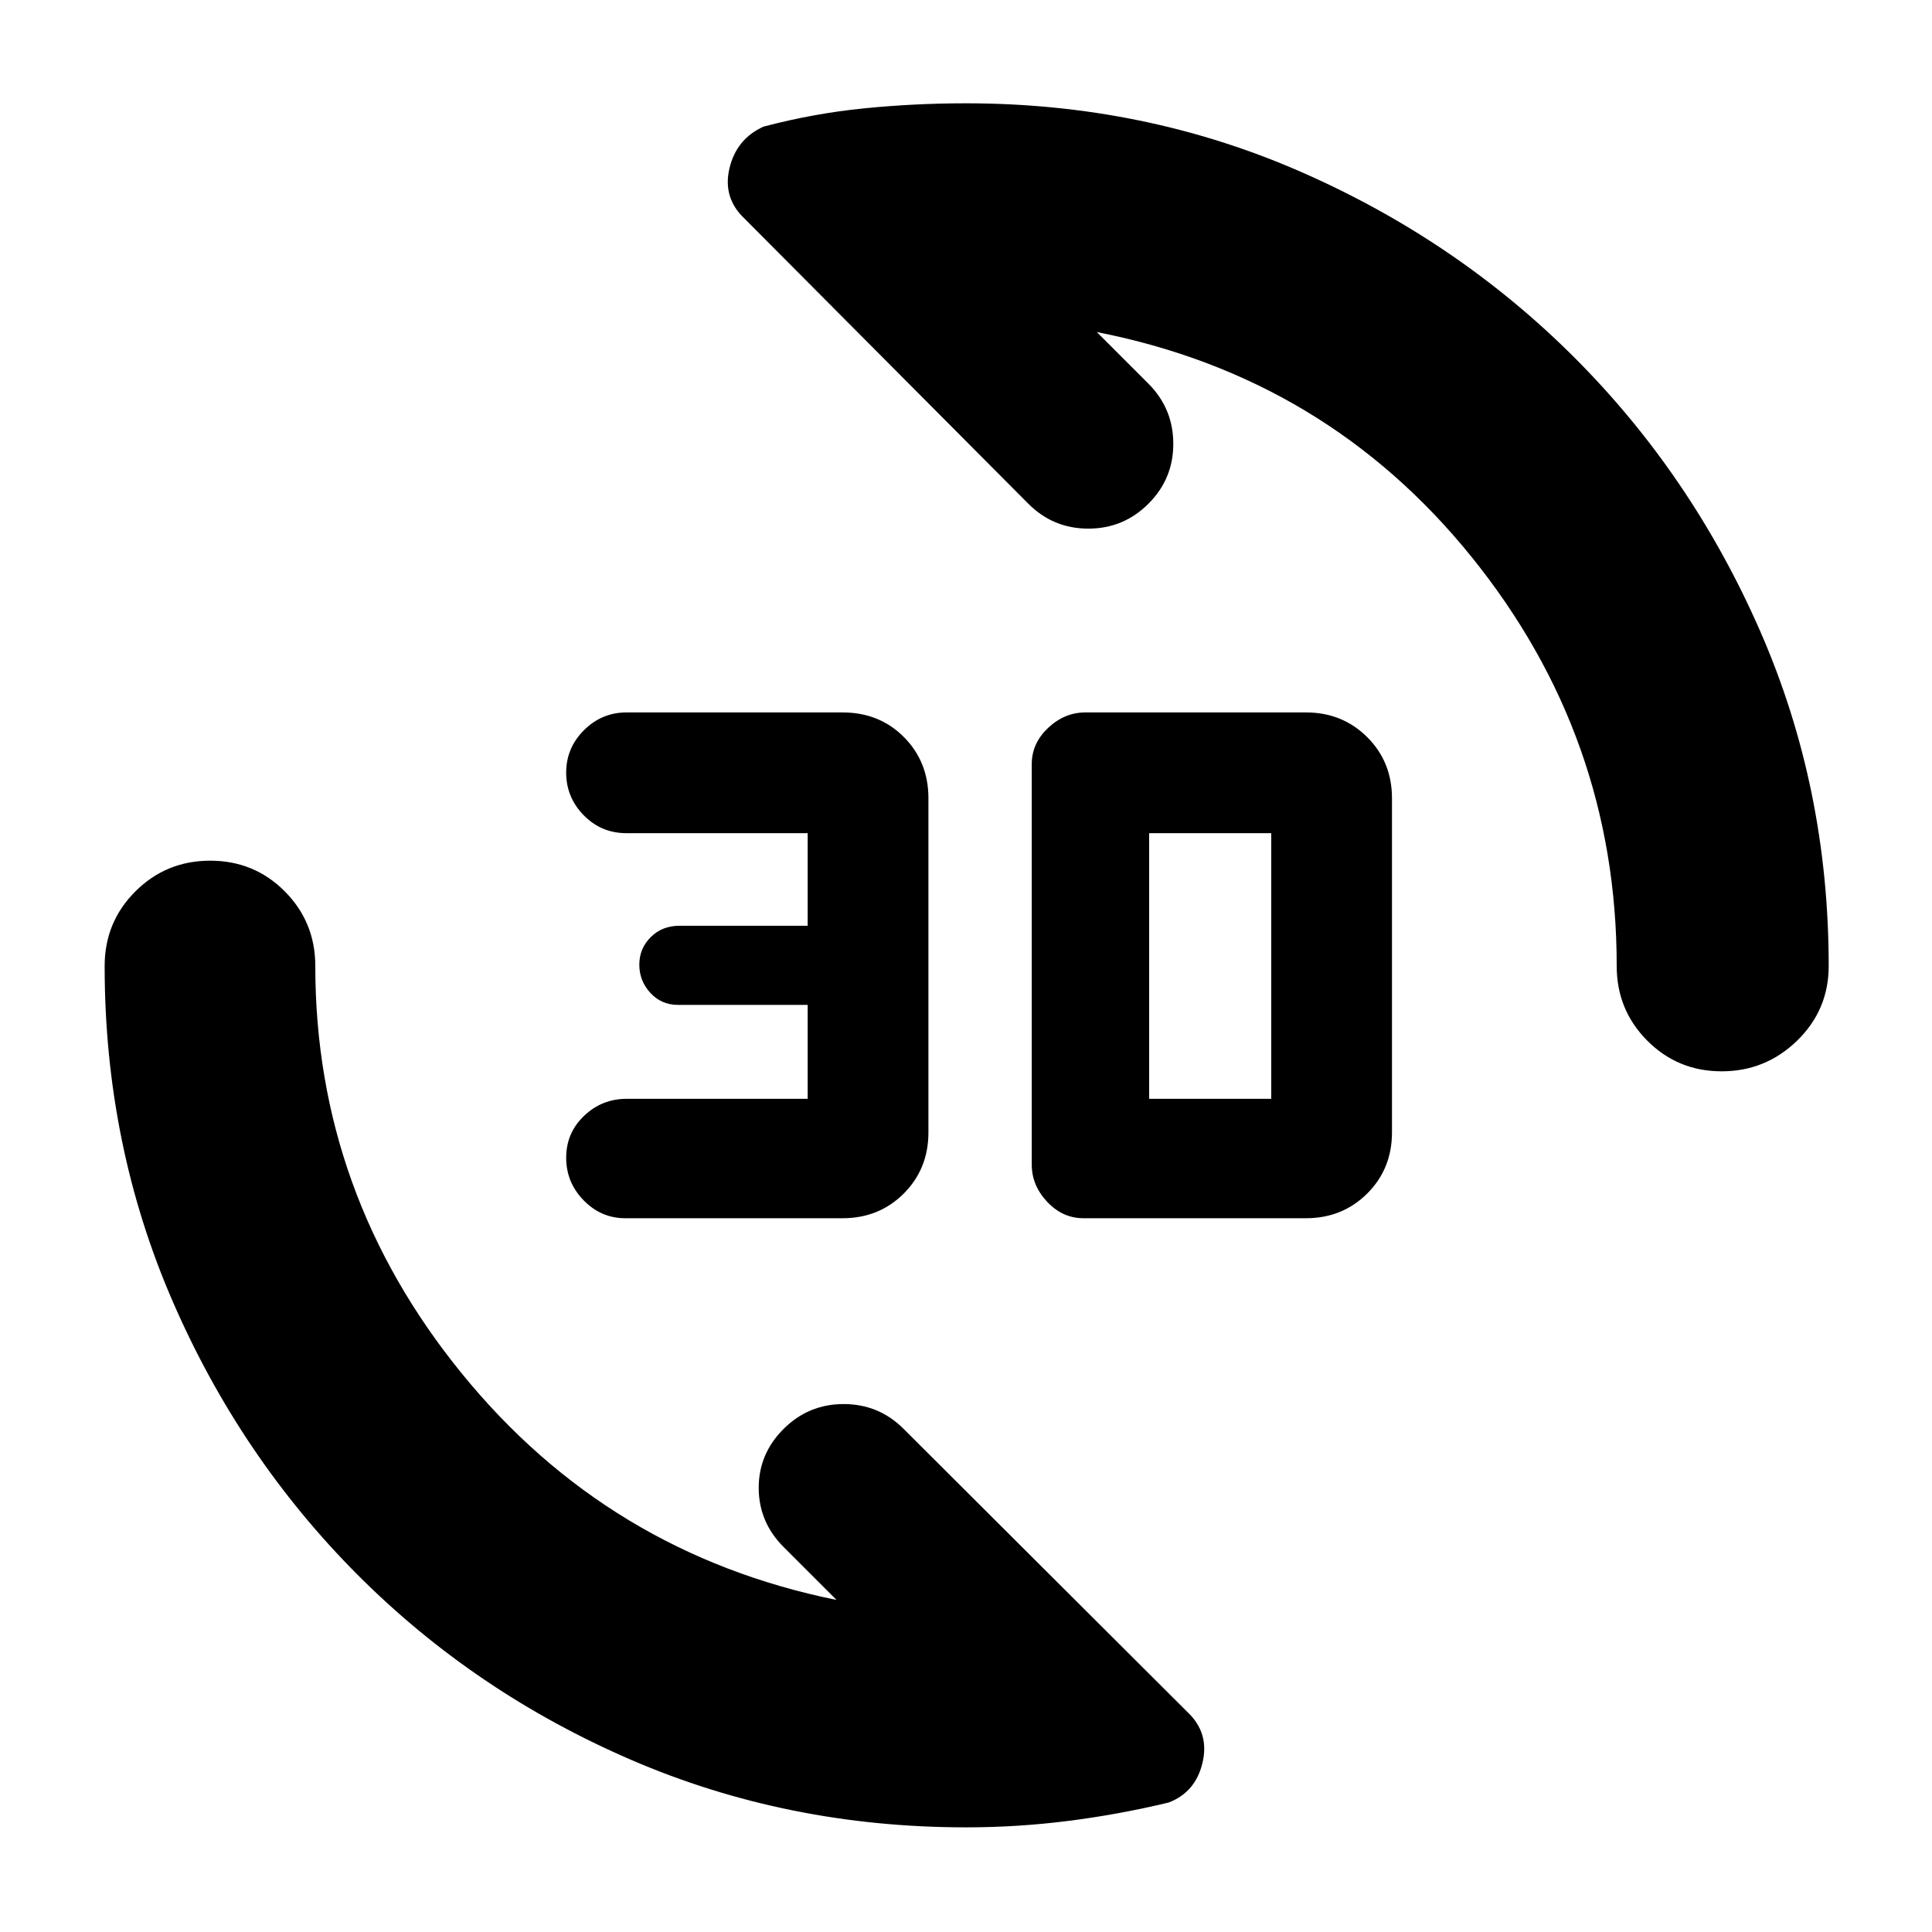 <svg xmlns="http://www.w3.org/2000/svg" height="40" viewBox="0 -960 960 960" width="40"><path d="M648.91-354.67H538.33q-10.33 0-18-8.16-7.66-8.17-7.66-18.5v-199q0-10.34 8.16-18Q529-606 539.33-606h109.58q18.11 0 30.44 12.27 12.32 12.26 12.32 30.4v166q0 18.13-12.32 30.4-12.33 12.26-30.44 12.26Zm-230.24 0h-108q-11.98 0-20.66-8.89-8.68-8.88-8.68-21.18 0-12.3 8.87-20.78t21.13-8.48h90v-46.67H337q-8.4 0-13.87-6-5.46-6-5.46-14t5.66-13.66Q329-500 337.67-500h63.66v-46h-90.1q-12.45 0-21.17-8.89-8.73-8.89-8.73-21.19t8.87-21.11q8.87-8.81 21.13-8.81h107.29q18.38 0 30.55 12.27 12.16 12.26 12.16 30.4v166q0 18.13-12.26 30.4-12.27 12.26-30.4 12.26ZM571-414h60.67v-132H571v132Zm284.49-13.67q-21.82 0-36.99-15.25-15.17-15.25-15.17-37.08 0-113.98-72.16-203.33Q659-772.67 545-795l25.67 25.67Q583-756.94 583-739.47t-12.38 29.8q-12.38 12.34-29.83 12.34-17.46 0-29.79-12.34L370-851.33q-11-10.34-7.54-25 3.45-14.67 16.94-20.75 24.93-6.59 50.04-9.09 25.12-2.5 50.56-2.5 88.55 0 166.28 34 77.72 34 136.05 92.34 58.34 58.33 92.34 136.05 34 77.73 34 166.28 0 21.83-15.68 37.08-15.67 15.25-37.5 15.25ZM480-52q-88.67 0-166.33-33.51-77.65-33.51-136-92-58.34-58.49-92-136.16Q52-391.33 52-480q0-21.83 15.28-37.08 15.29-15.25 37.17-15.25 21.88 0 37.05 15.25 15.17 15.25 15.17 37.08 0 113.05 72.83 202.53Q302.33-188 415.67-165l-26.34-26.33Q377-203.73 377-220.7t12.38-29.3q12.38-12.33 29.83-12.33 17.46 0 29.79 12.33l141 140.67q11 10.33 7.55 25.11-3.44 14.78-16.88 19.89-25 6-50.11 9.16Q505.44-52 480-52Z"/></svg>
